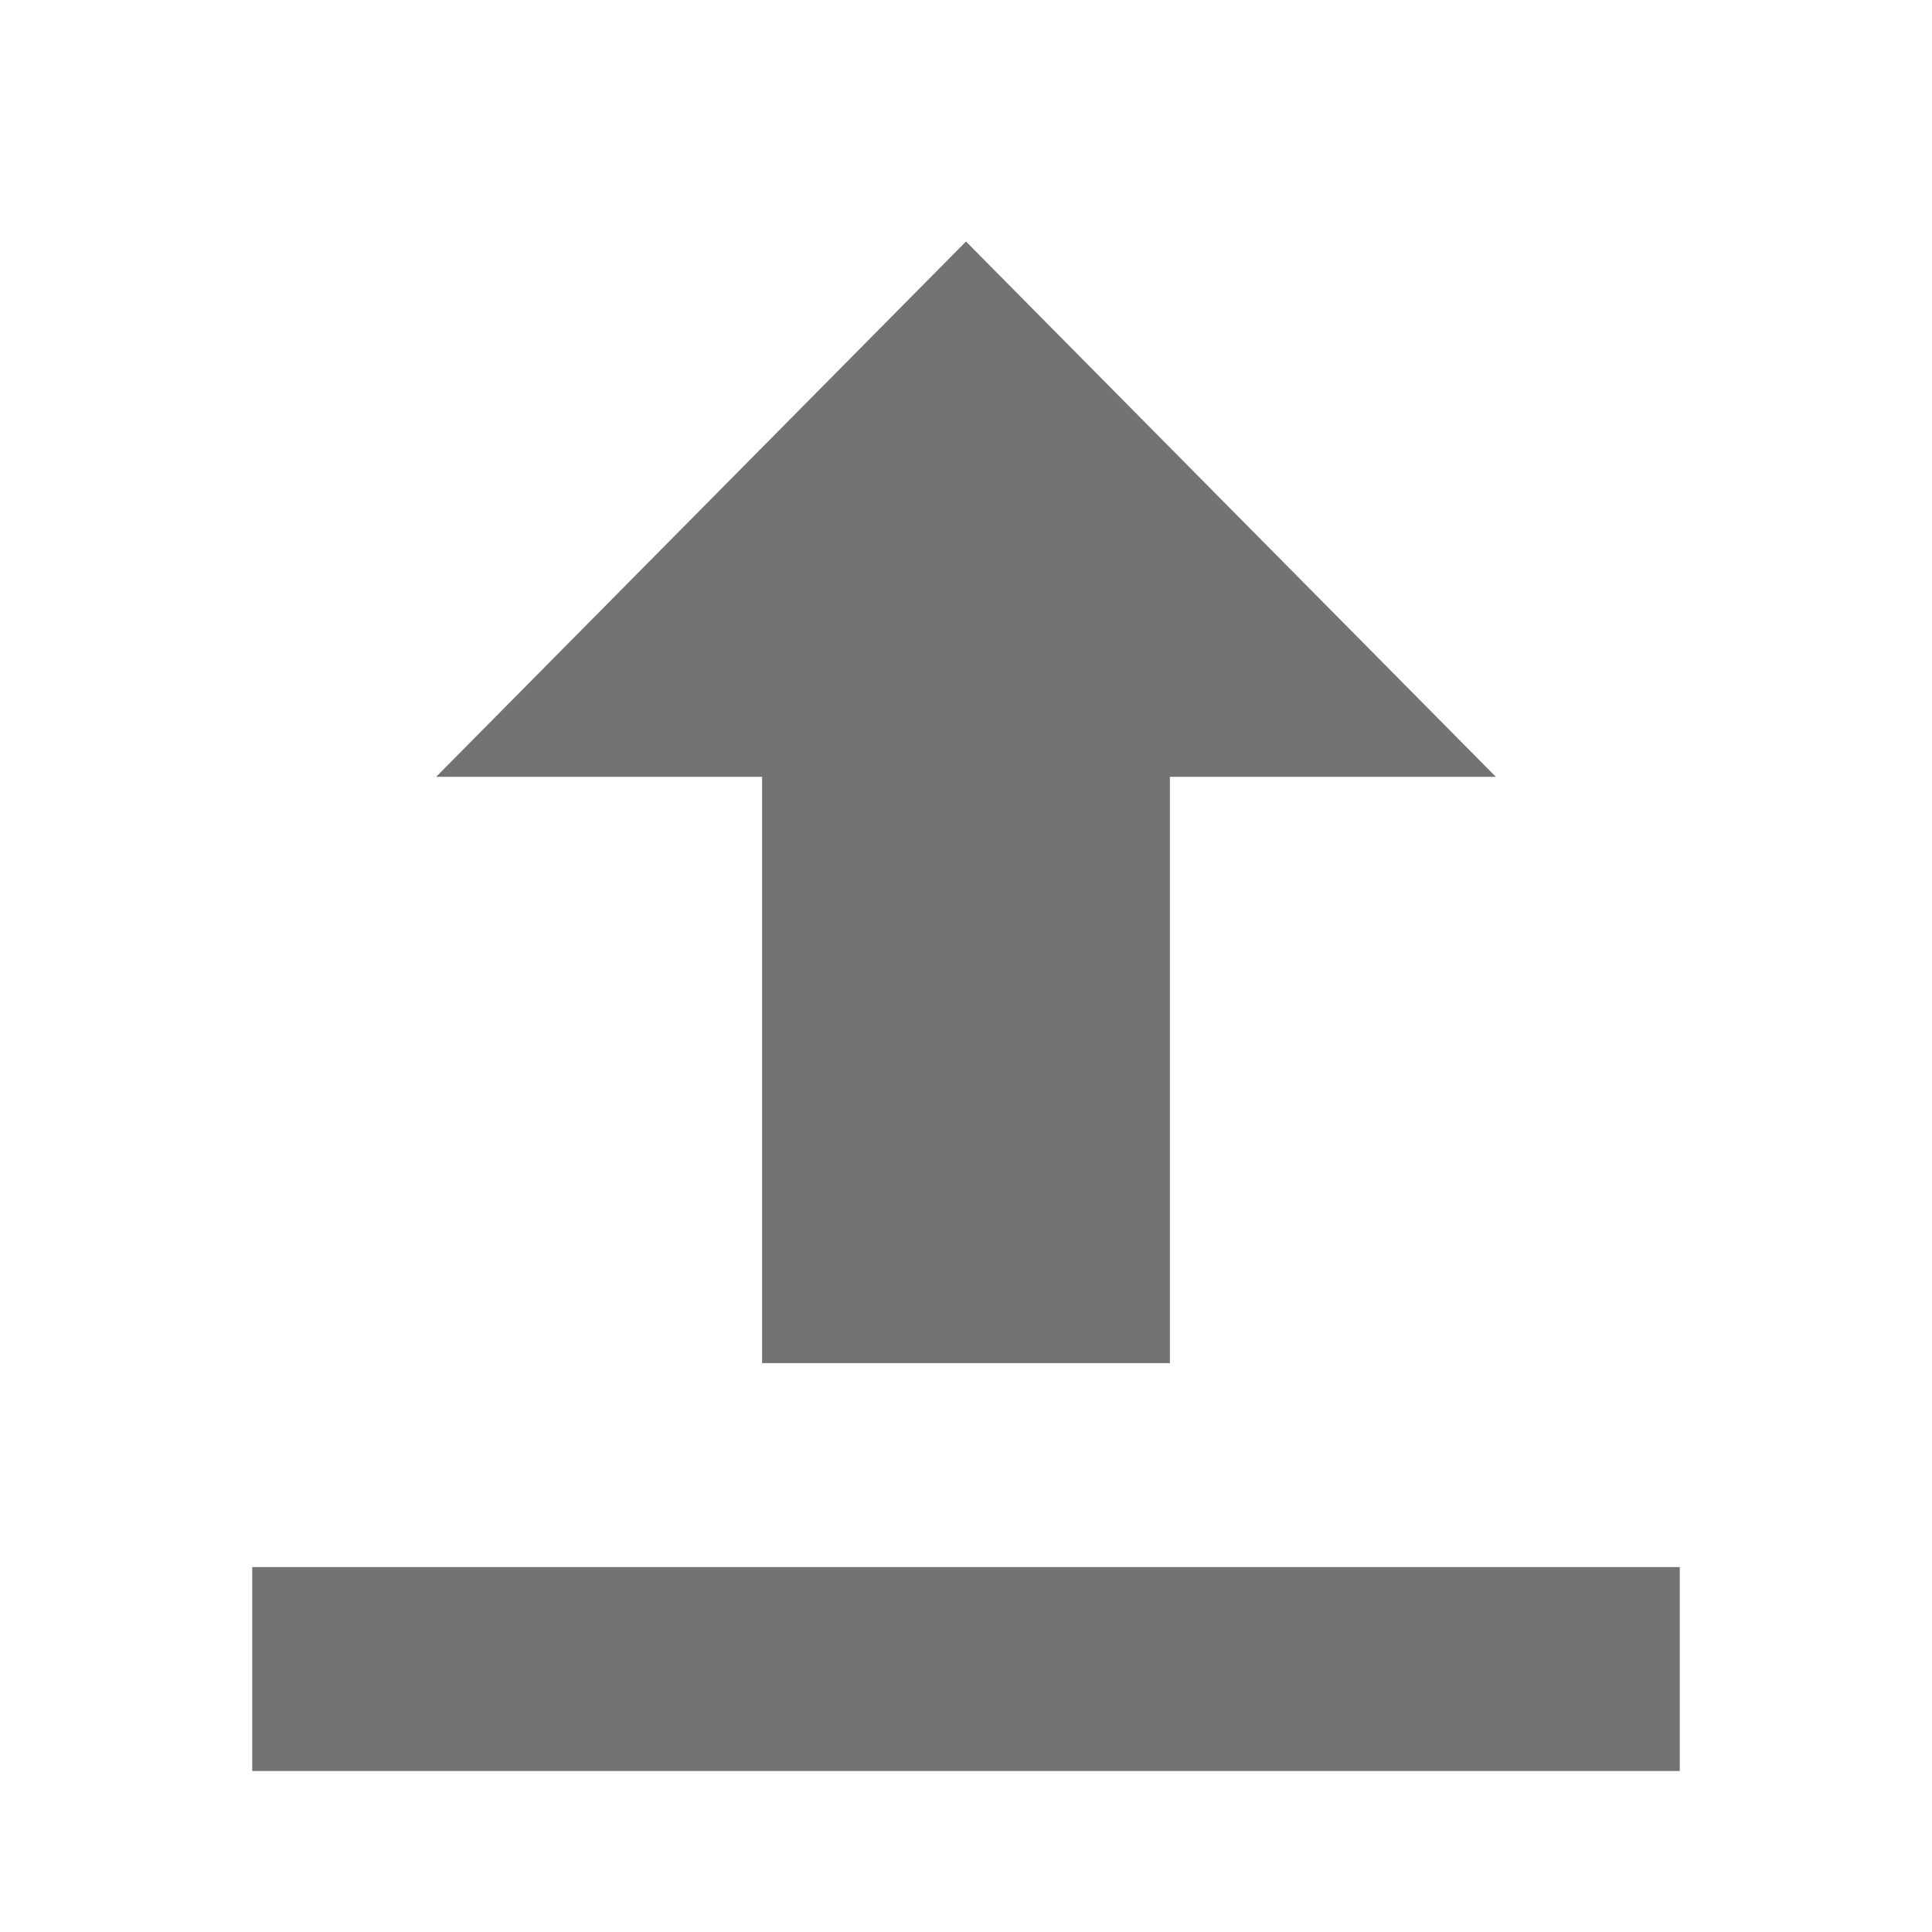 <svg width="24" height="24" viewBox="0 0 24 24" fill="none" xmlns="http://www.w3.org/2000/svg">
<path fill-rule="evenodd" clip-rule="evenodd" d="M12 3L18.582 9.65H14.533V16.933H9.467V9.65H5.418L12 3ZM20.867 19.467H3.133V22H20.867V19.467Z" fill="#737373"/>
</svg>
